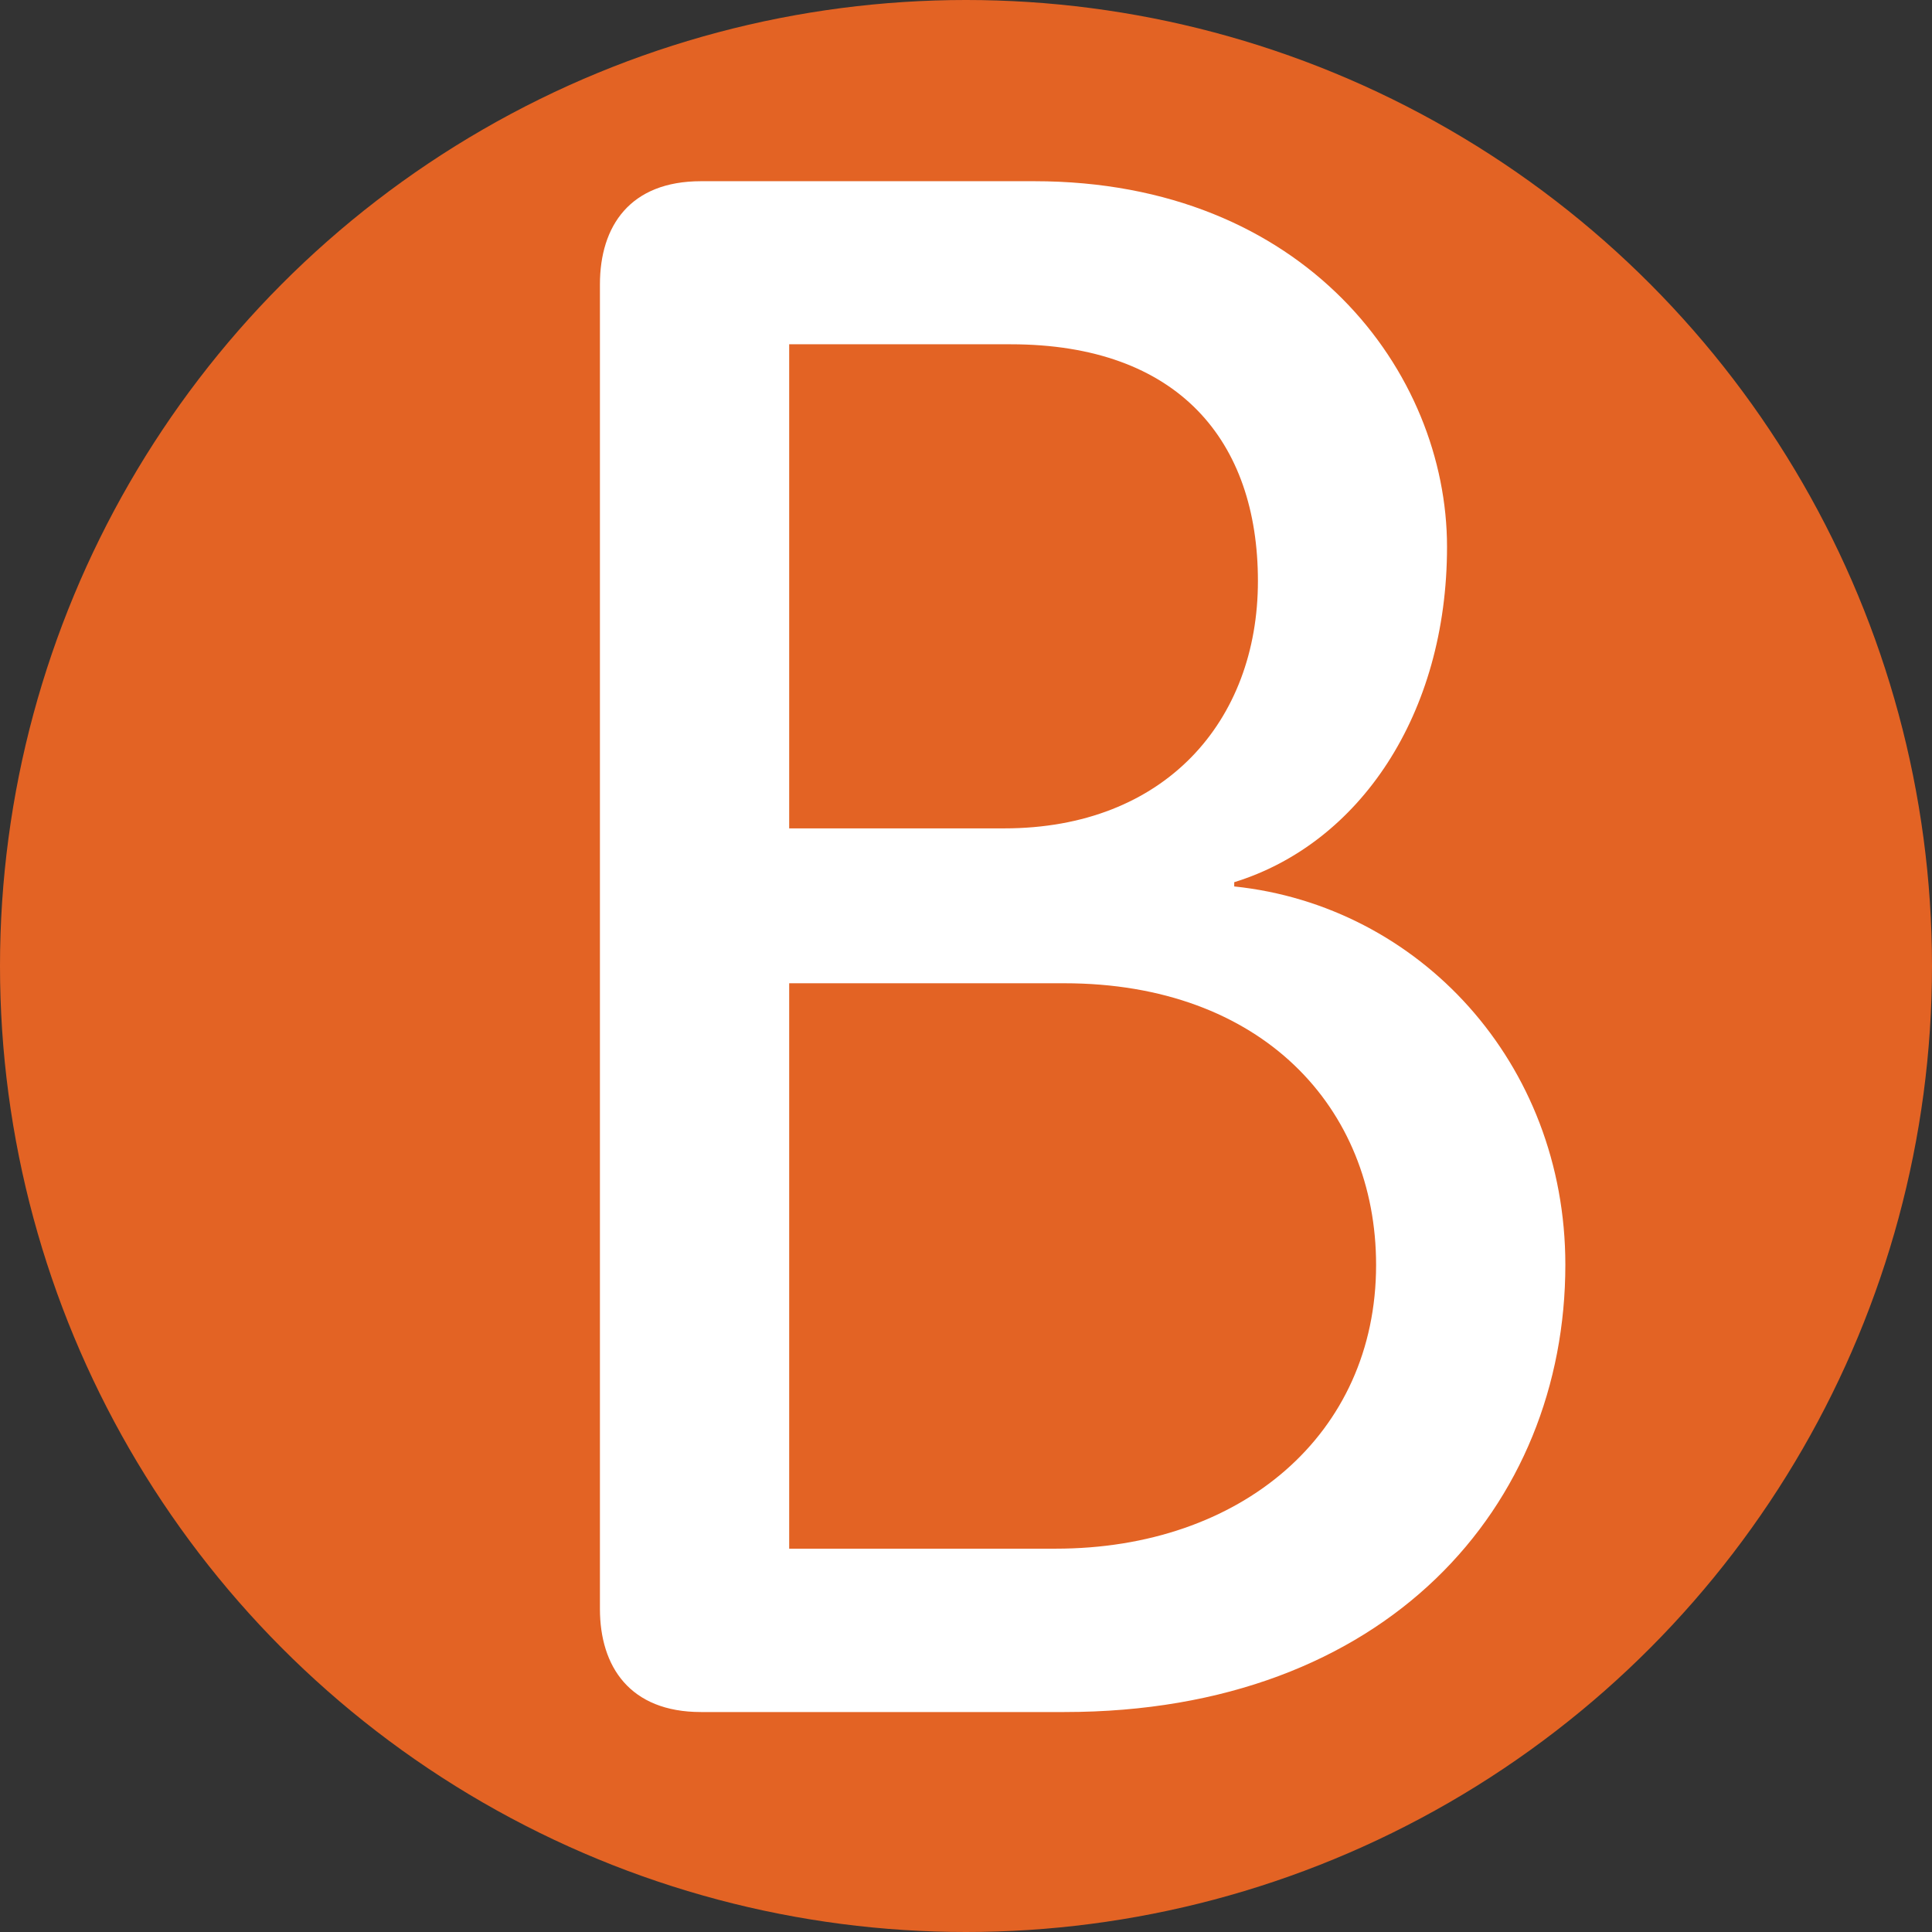 <svg id="Layer_1" data-name="Layer 1" xmlns="http://www.w3.org/2000/svg" viewBox="0 0 132.1 132.1"><rect x="0" y="0" width="132.1" height="132.1" fill="#333333" stroke="none"/><defs><style>.cls-1{fill:#e36324;}.cls-2{fill:#fff;}</style></defs><title>orangeb</title><circle class="cls-1" cx="66.05" cy="66.05" r="66.05"/><path class="cls-2" d="M433.42,215c0-4,2.06-7.06,6.91-7.06h22.79c18.52,0,28.22,13.08,28.22,25,0,11.47-6,20.29-14.55,22.93v0.29c12.64,1.32,22.64,12.05,22.64,25.87,0,16.46-12.2,30.58-34.25,30.58H440.33c-4.85,0-6.91-3.09-6.91-7.06V215Zm12.94,37.19h14.7c11,0,17.35-7.35,17.35-16.91S473,219.09,461.5,219.09H446.36v33.08Zm0,49.25h18.23c12.64,0,21.9-7.79,21.9-19.4,0-10.73-7.79-19.26-21.32-19.26H446.36v38.66Z" transform="translate(-392.4 -195.55)"/></svg>